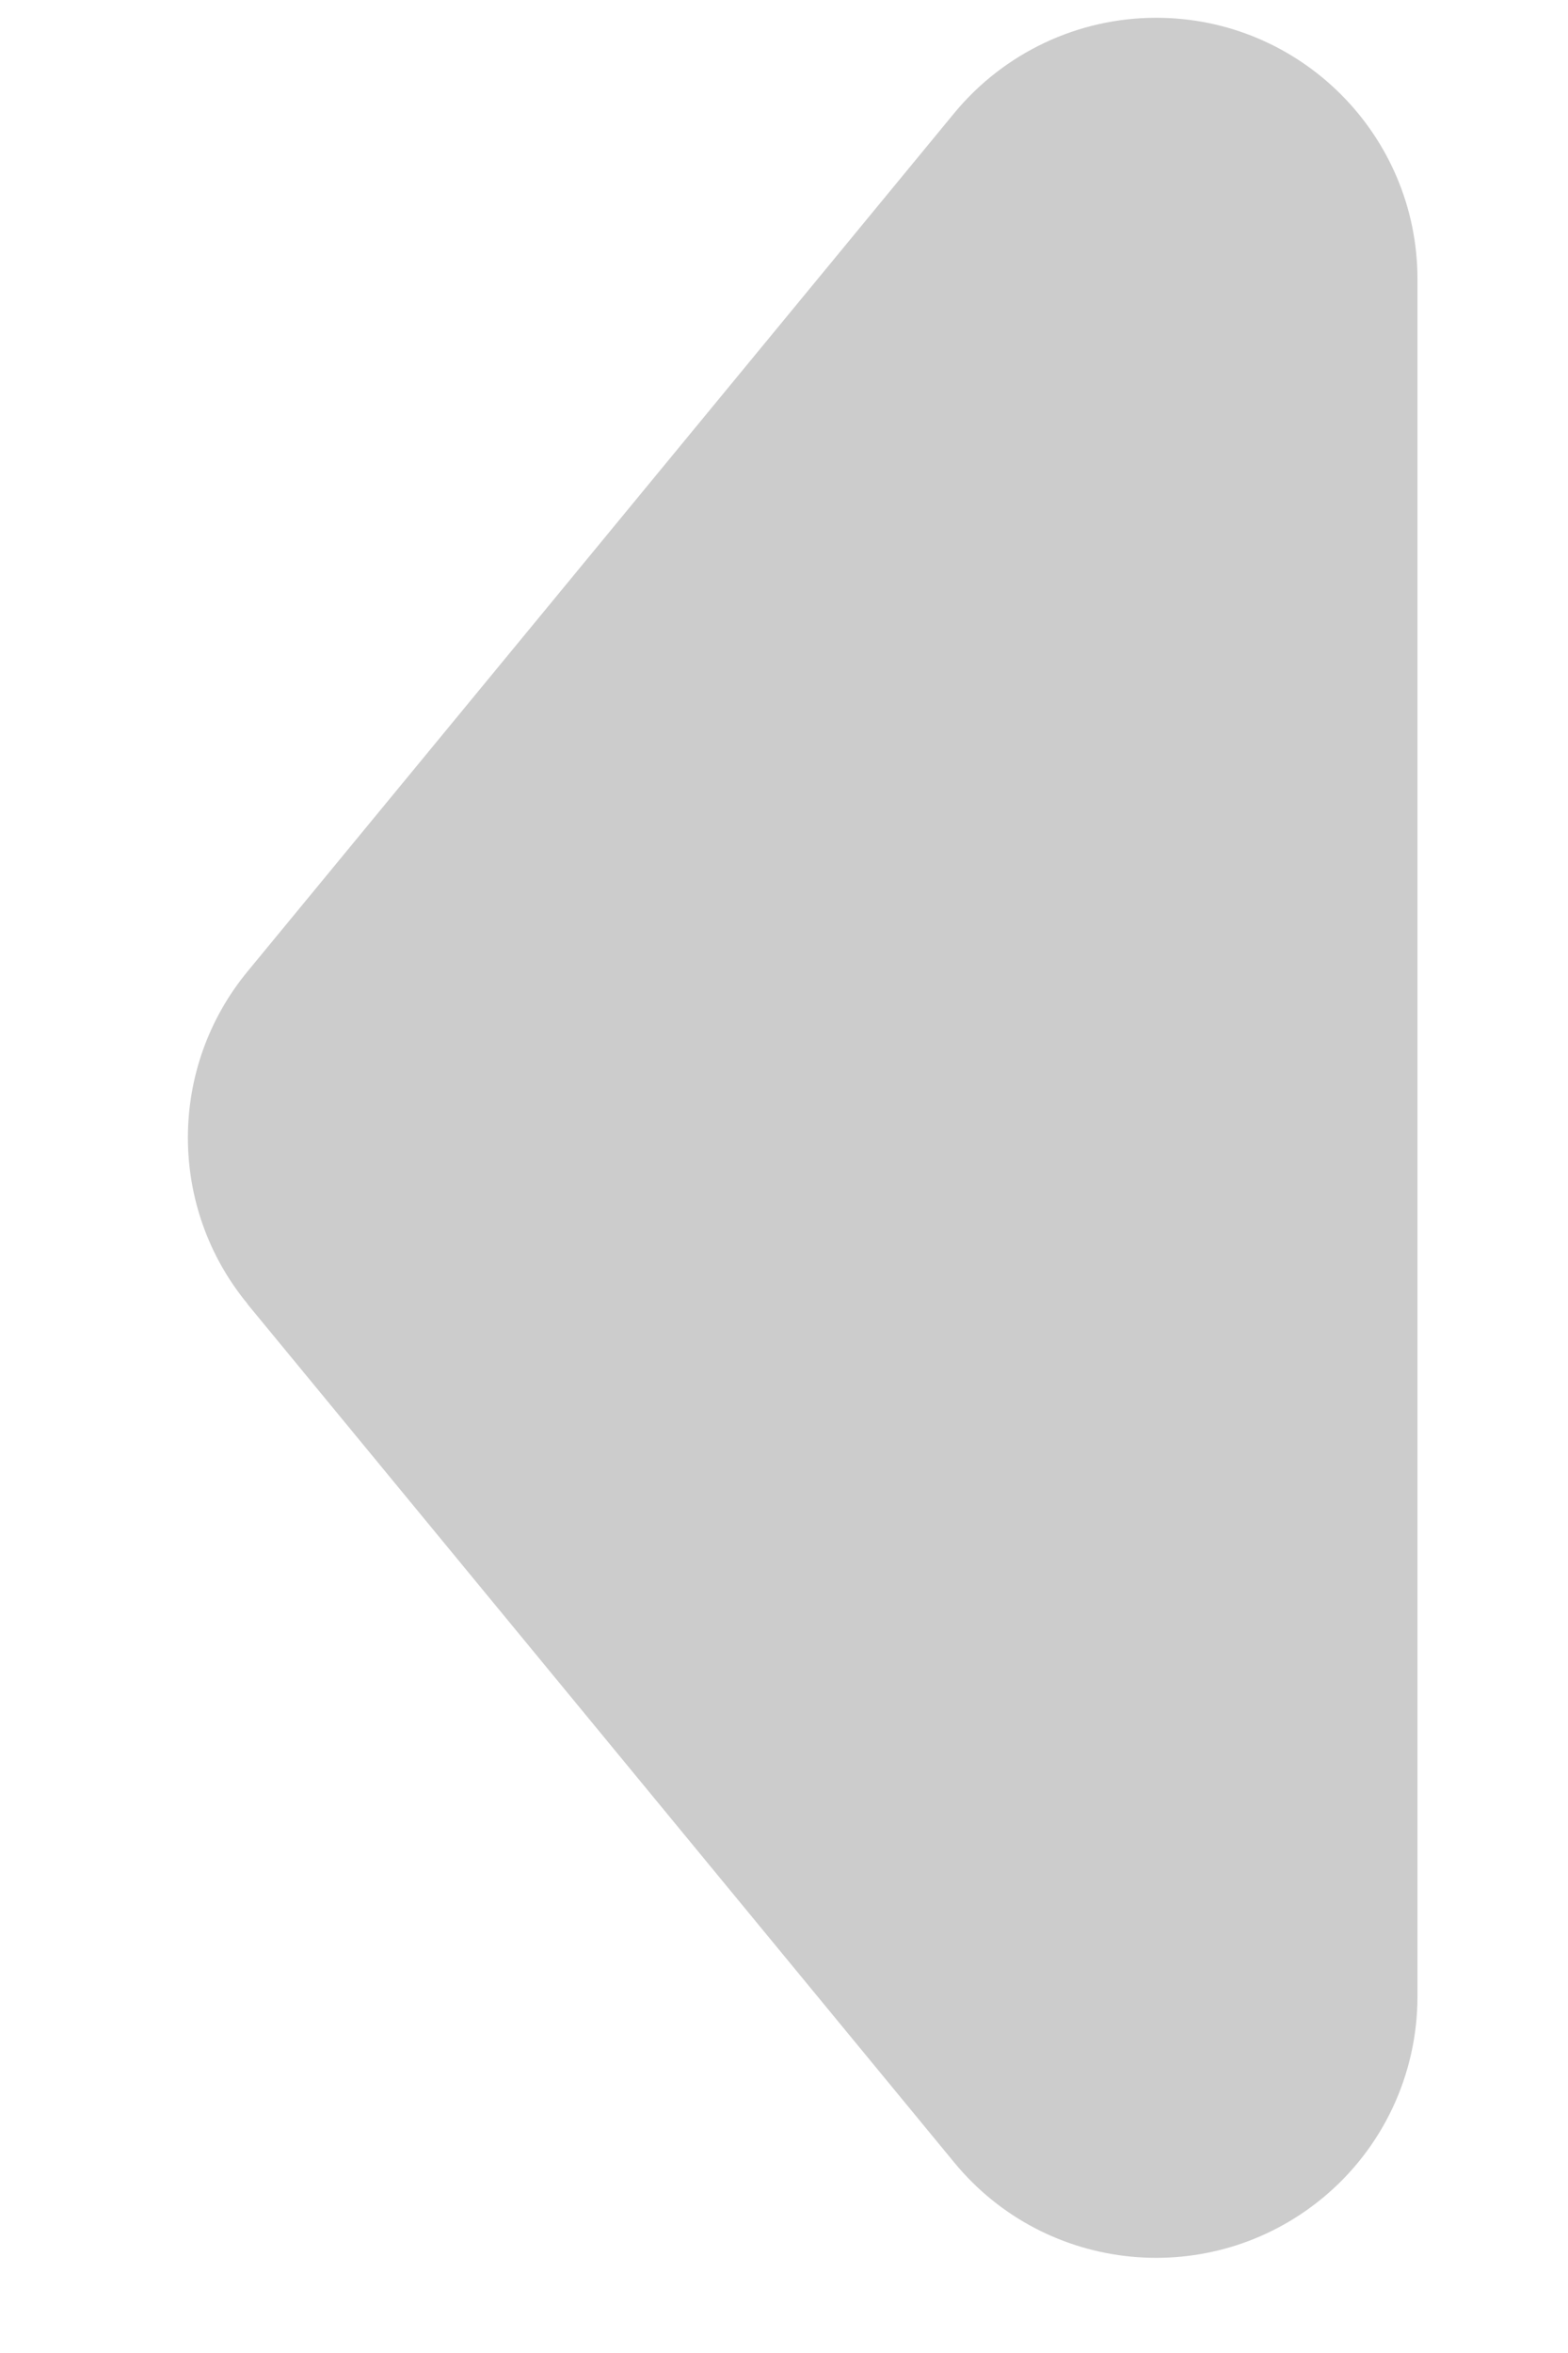 <svg height="9" viewBox="0 0 6 9" width="6" xmlns="http://www.w3.org/2000/svg"><path d="m3.707 2.228 3.284 2.705c.426.351.487.981.136 1.408-.19.231-.473.364-.772.364h-6.568c-.552 0-1-.448-1-1 0-.299.134-.582.364-.772l3.284-2.705c.369-.304.902-.304 1.271 0z" fill="#ccc" transform="matrix(0 1 1 0 -1.281 1.281)"/></svg>